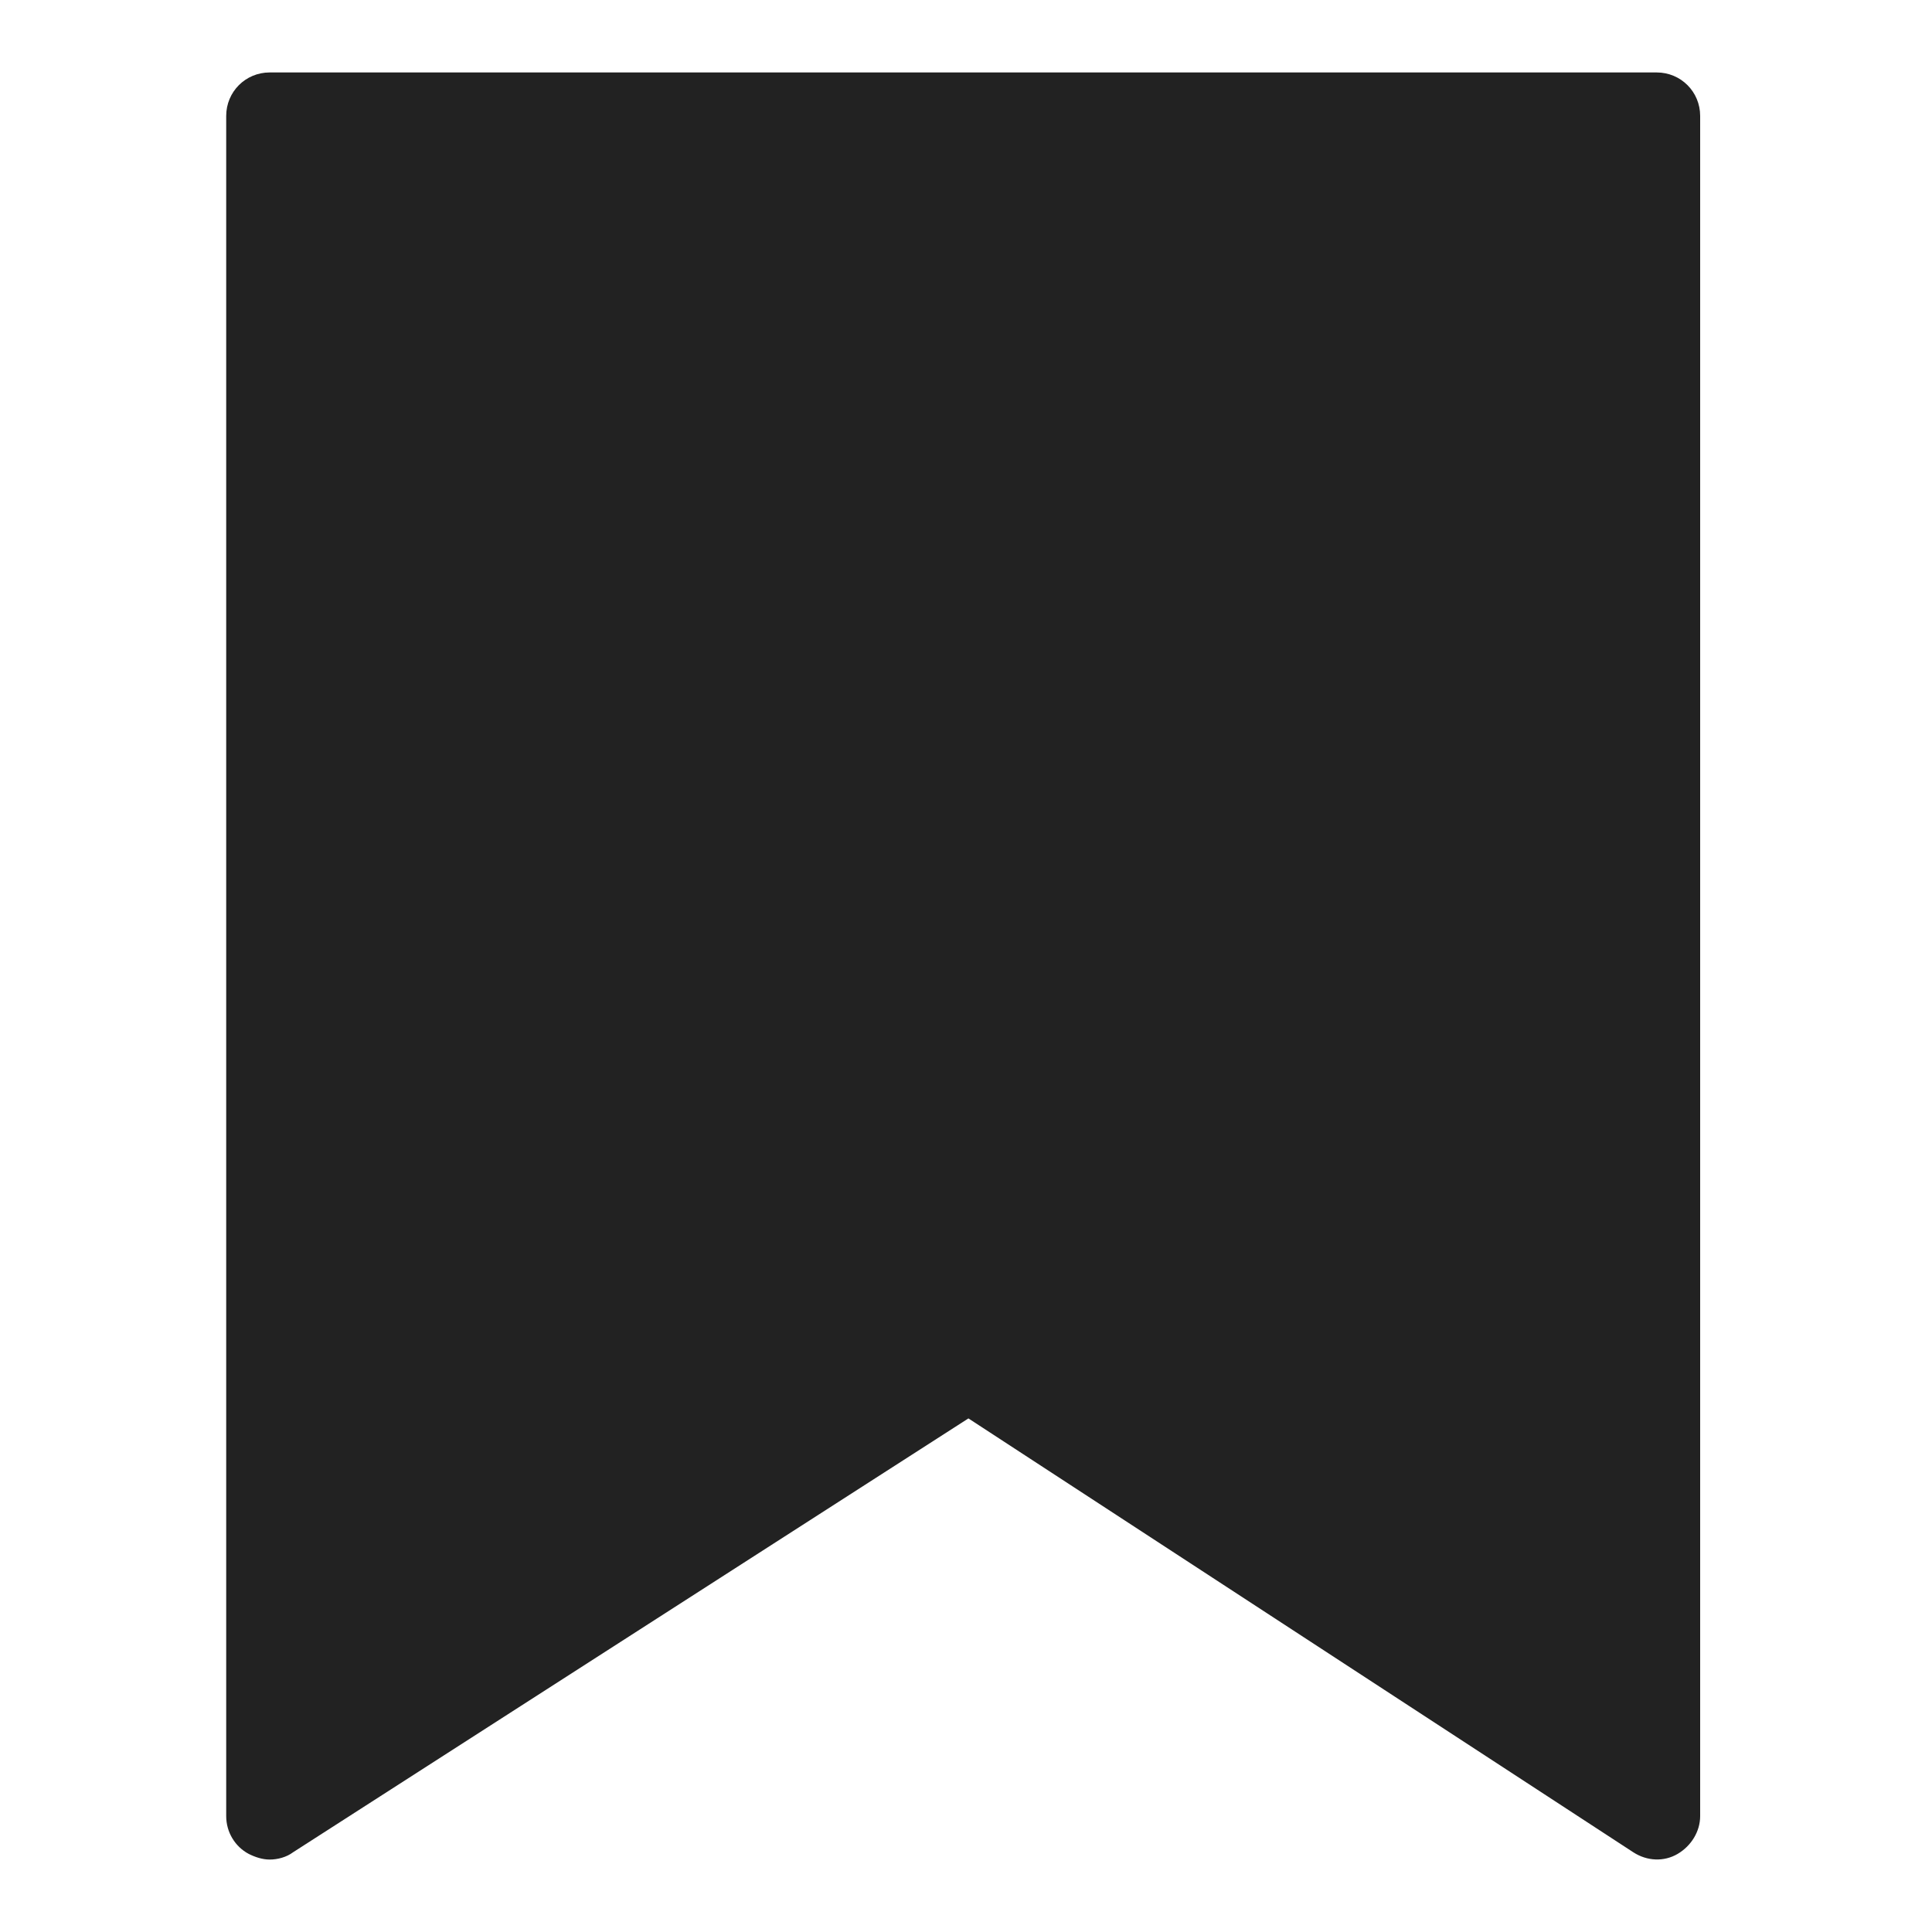 <svg width="24" height="24" viewBox="0 0 24 24" fill="none" xmlns="http://www.w3.org/2000/svg">
<g id="bookmark filled_S 1" clip-path="url(#clip0_134_22312)">
<g id="a">
<path id="Vector" d="M20.6 0.9H3.35C3.05 0.9 2.81 1.14 2.81 1.44V22.56C2.81 22.76 2.92 22.94 3.09 23.03C3.17 23.07 3.26 23.1 3.35 23.1C3.45 23.1 3.56 23.07 3.64 23.01L12.03 17.62L20.29 23.01C20.46 23.12 20.67 23.13 20.84 23.03C21.01 22.93 21.12 22.75 21.12 22.56V1.44C21.12 1.14 20.88 0.9 20.58 0.9H20.6Z" fill="#222222"/>
</g>
</g>
<defs>
<clipPath id="clip0_134_22312">
<rect width="24" height="24" fill="white"/>
</clipPath>
</defs>
</svg>
